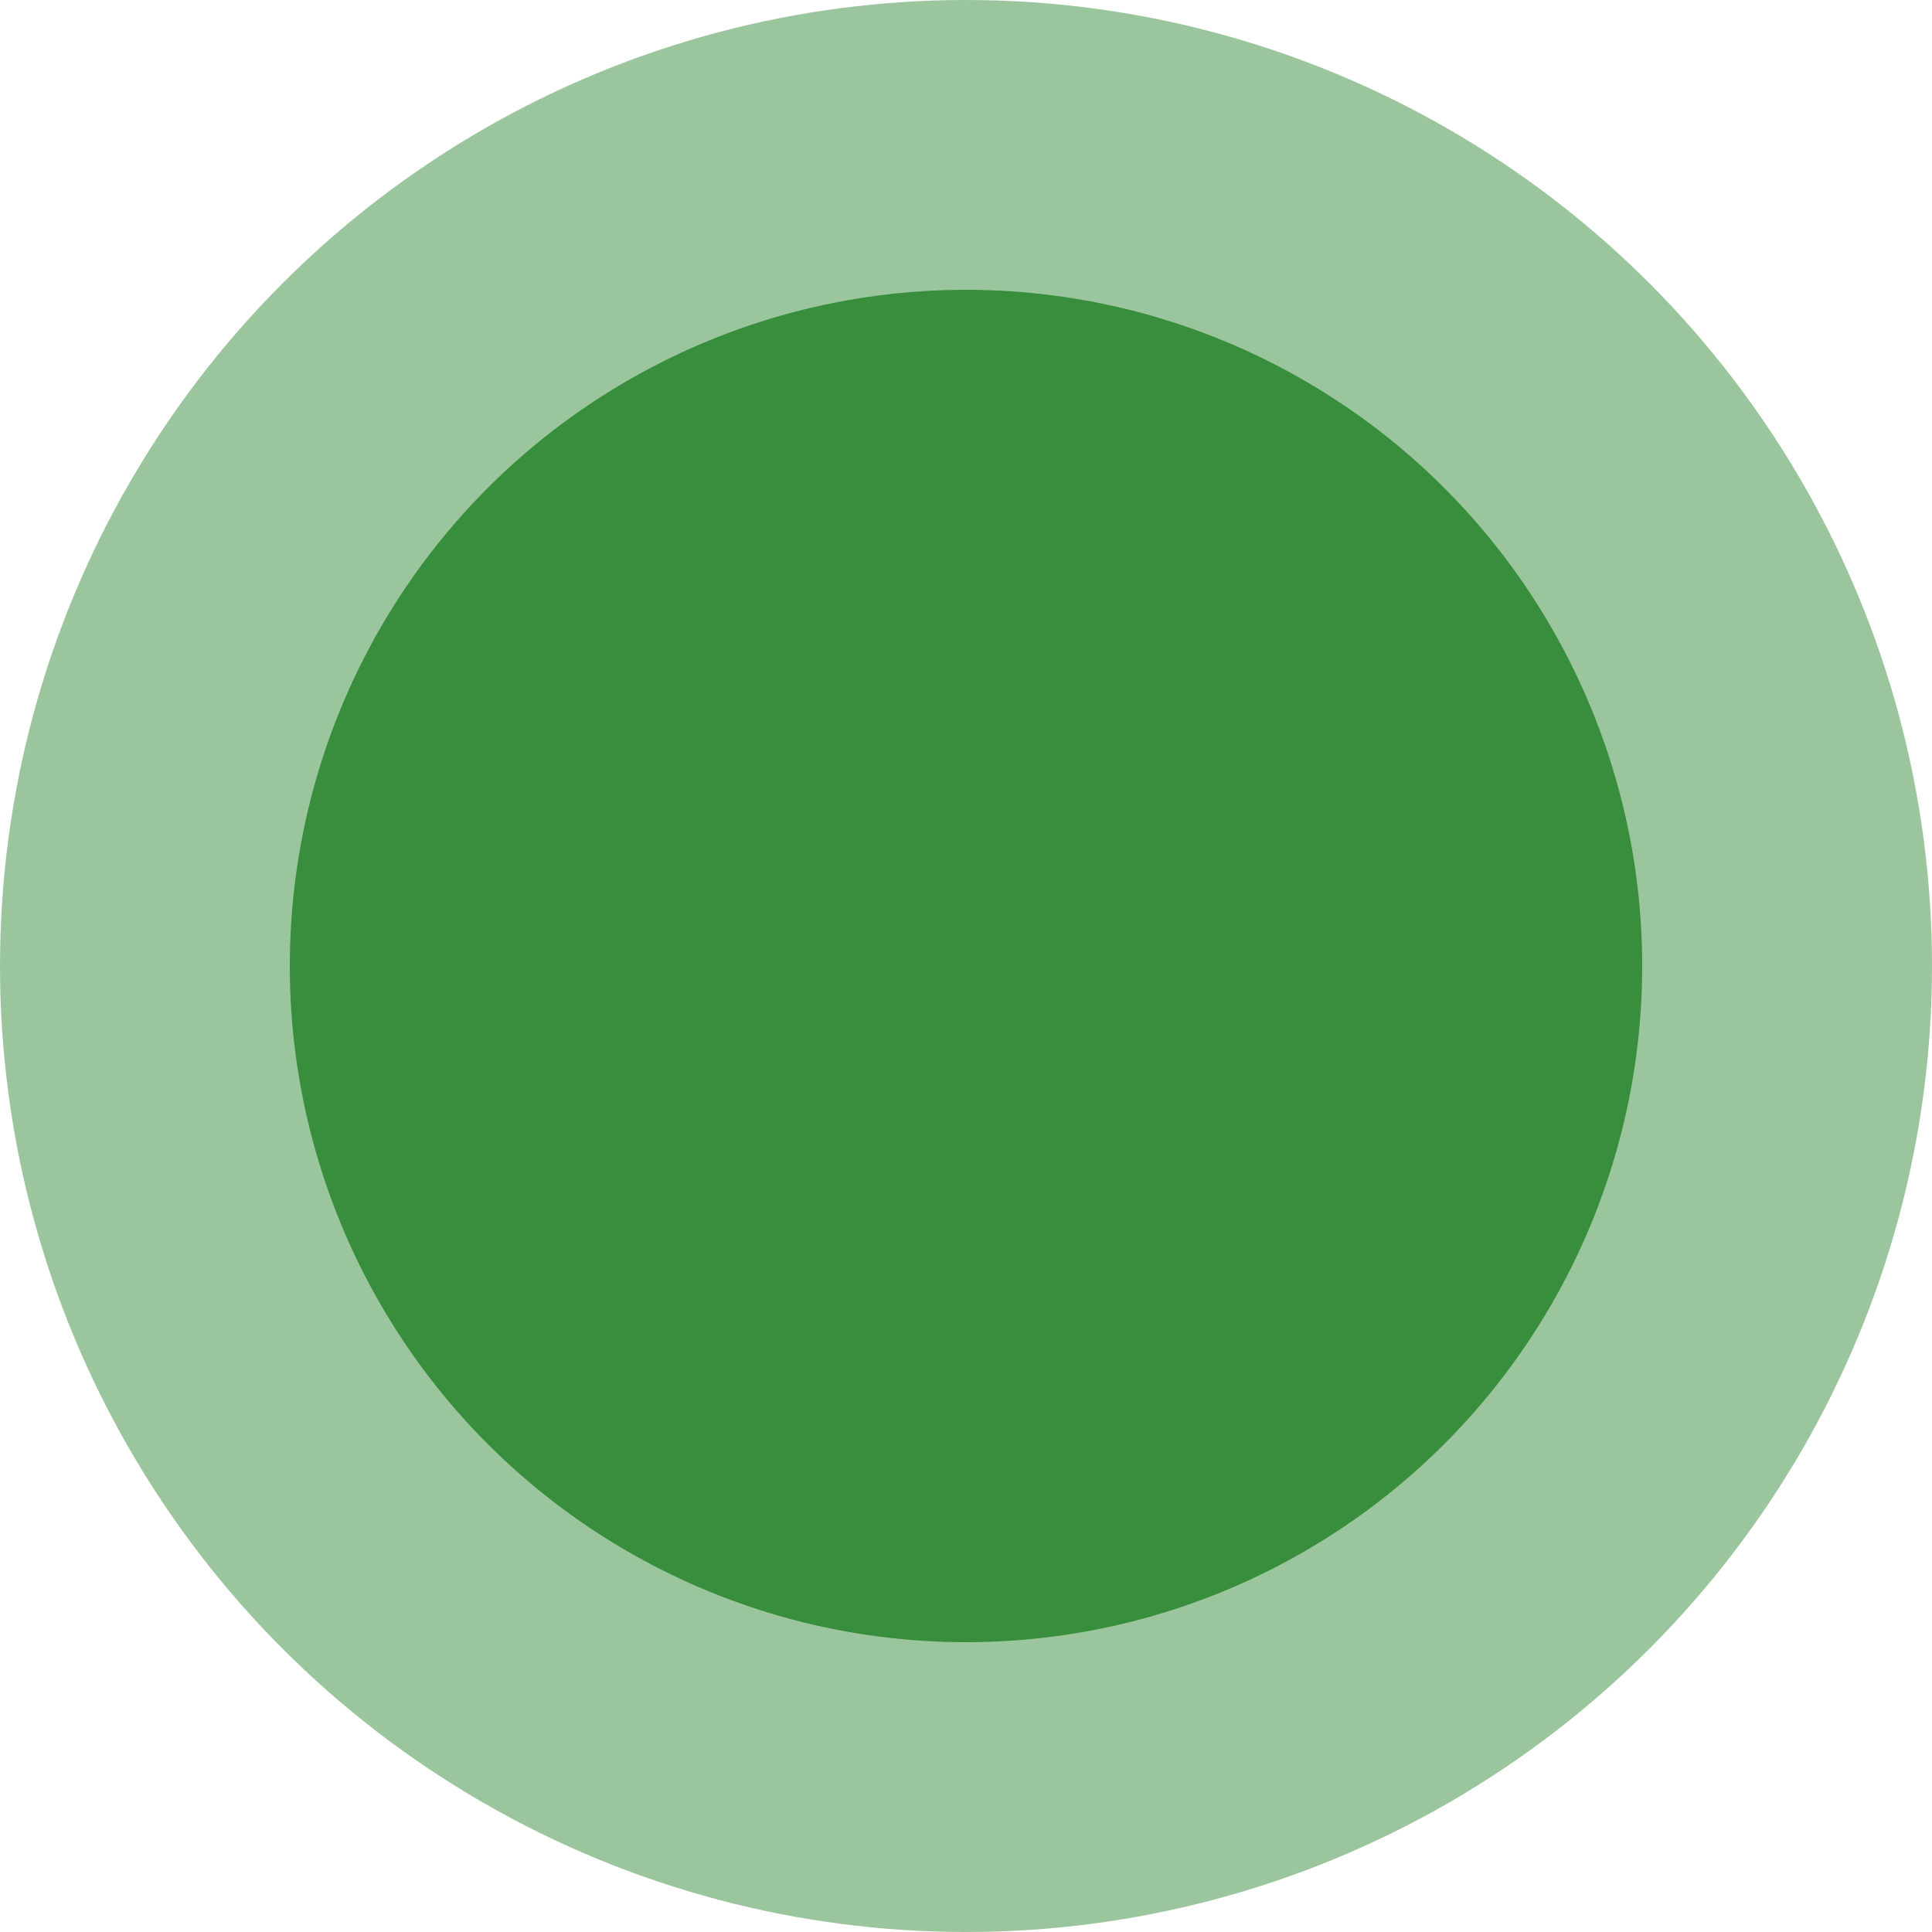 <svg width="60" height="60" version="1.1" viewBox="0 0 60 60" xmlns="http://www.w3.org/2000/svg">
 <g fill="#388E3C">
  <circle cx="30px" cy="30px" r="21px"/>
  <circle cx="30px" cy="30px" r="30px" fill-opacity=".5"/>
 </g>
</svg>
